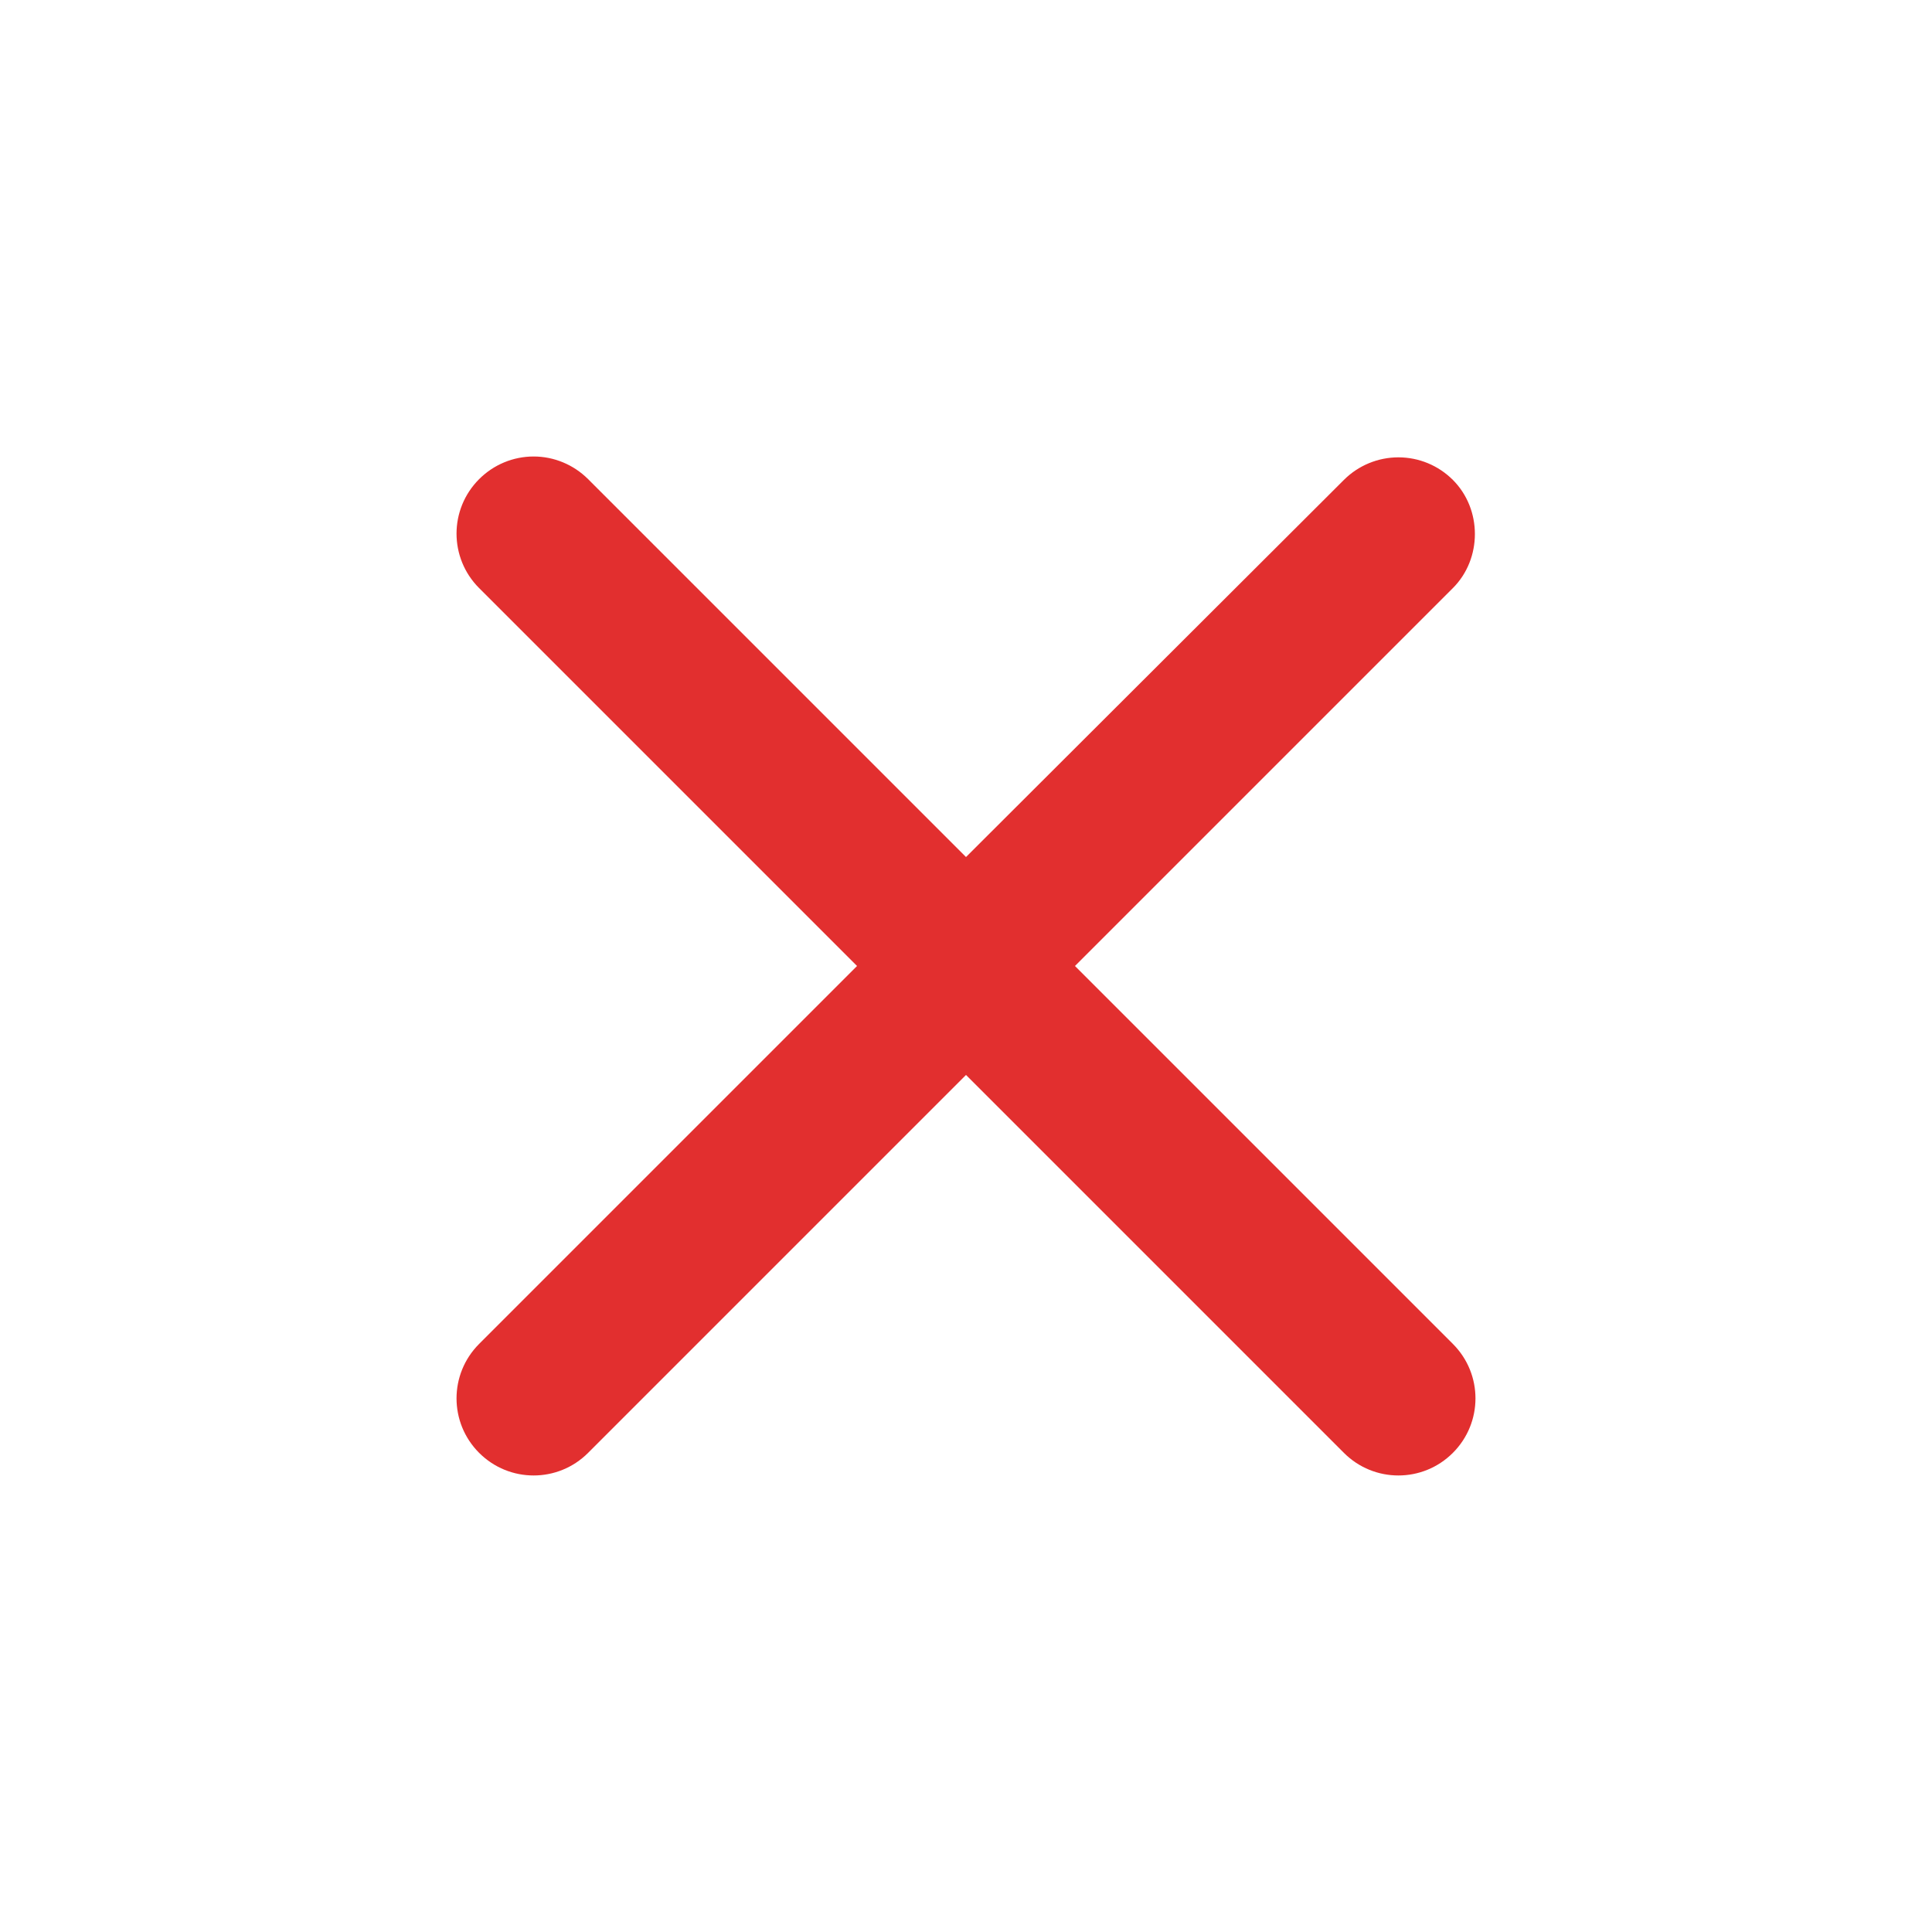 <svg width="25" height="25" viewBox="0 0 25 25" fill="none" xmlns="http://www.w3.org/2000/svg">
<g id="close_24px">
<path id="icon/navigation/close_24px" d="M18.8 6.21C18.613 6.023 18.36 5.918 18.095 5.918C17.831 5.918 17.577 6.023 17.39 6.21L12.5 11.09L7.61 6.2C7.423 6.013 7.169 5.907 6.905 5.907C6.64 5.907 6.387 6.013 6.2 6.2C5.81 6.59 5.81 7.22 6.2 7.61L11.09 12.5L6.2 17.39C5.81 17.78 5.81 18.41 6.2 18.8C6.59 19.19 7.22 19.19 7.61 18.8L12.5 13.91L17.39 18.8C17.78 19.19 18.41 19.19 18.8 18.8C19.19 18.41 19.19 17.78 18.8 17.39L13.91 12.5L18.8 7.61C19.18 7.23 19.18 6.59 18.8 6.21Z" fill="#E22F2F"/>
</g>
</svg>

